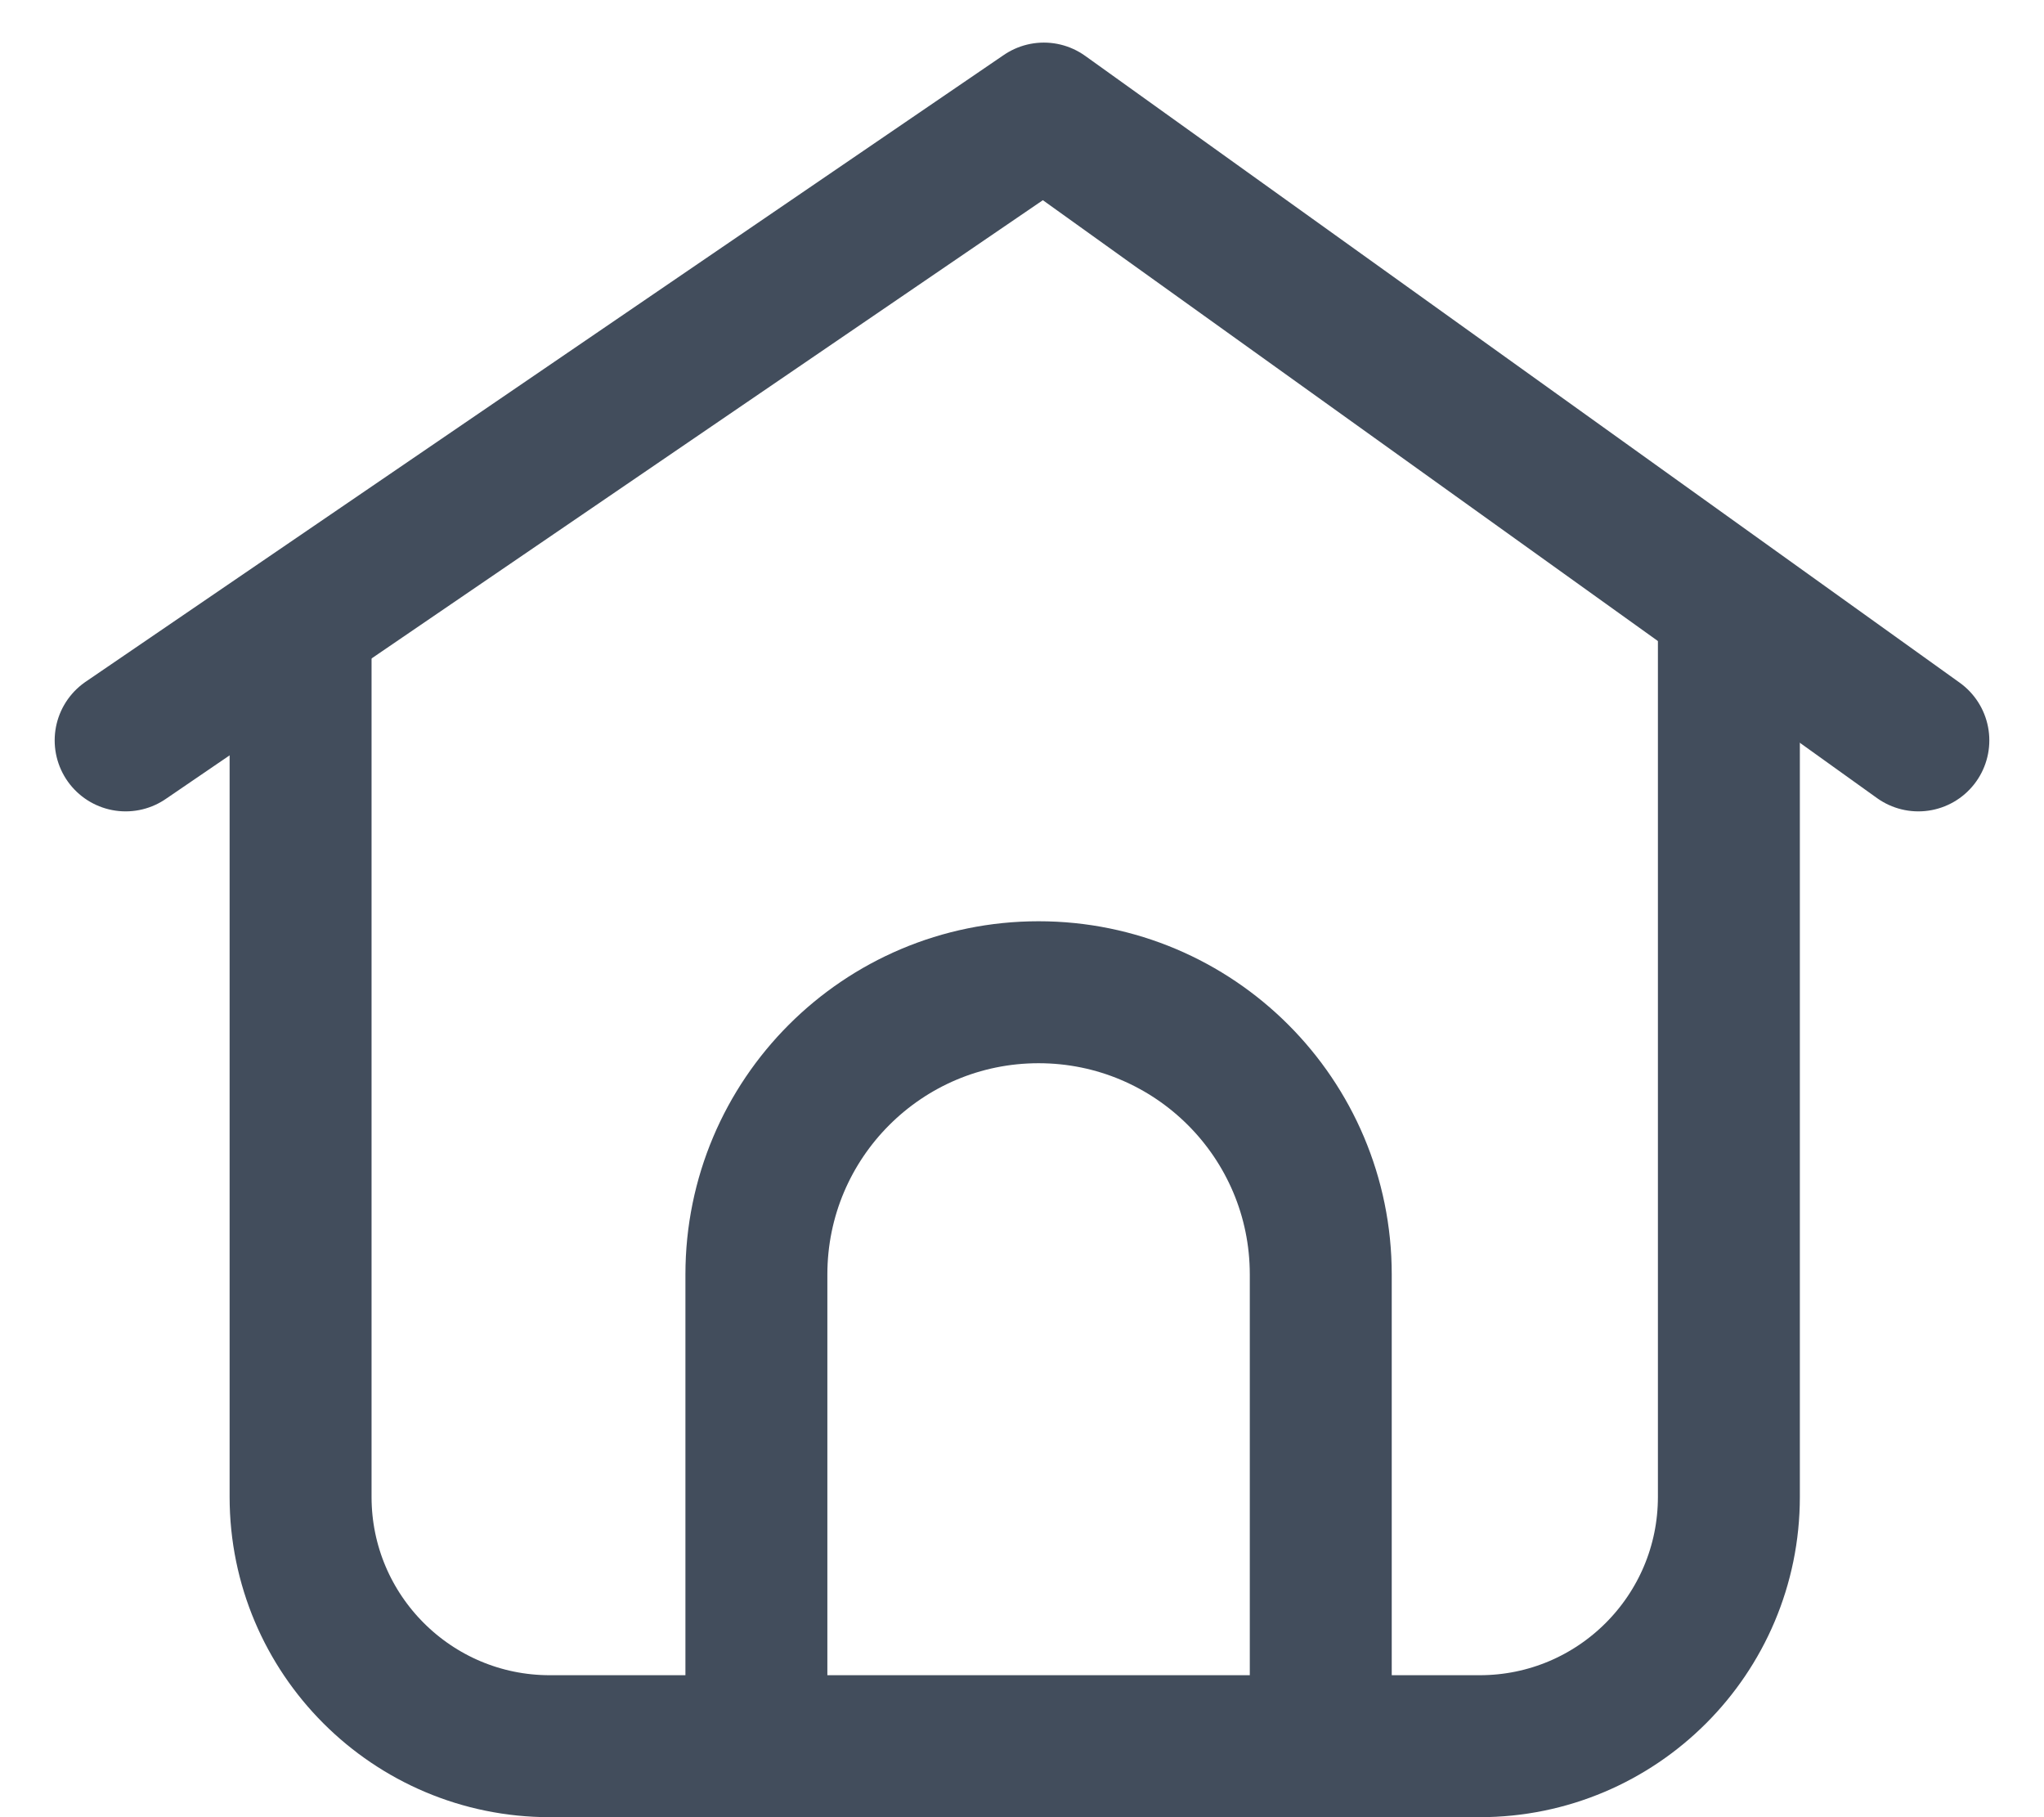 <svg width="36" height="32" viewBox="0 0 36 32" fill="none" xmlns="http://www.w3.org/2000/svg">
<path d="M23.262 29.752V22.443C23.262 19.698 21.037 17.473 18.292 17.473V17.473C15.547 17.473 13.322 19.698 13.322 22.443V29.752" stroke="#424D5C" stroke-width="2.5"/>
<path d="M5.294 10.727V26.36C5.294 28.784 7.26 30.75 9.684 30.75H26.06C28.485 30.75 30.45 28.784 30.45 26.36V10.727" stroke="#424D5C" stroke-width="2.5"/>
<path d="M33.787 13.038L18.385 2L2.213 13.038" stroke="#424D5C" stroke-width="2.5" stroke-linecap="round" stroke-linejoin="round"/>
</svg>
